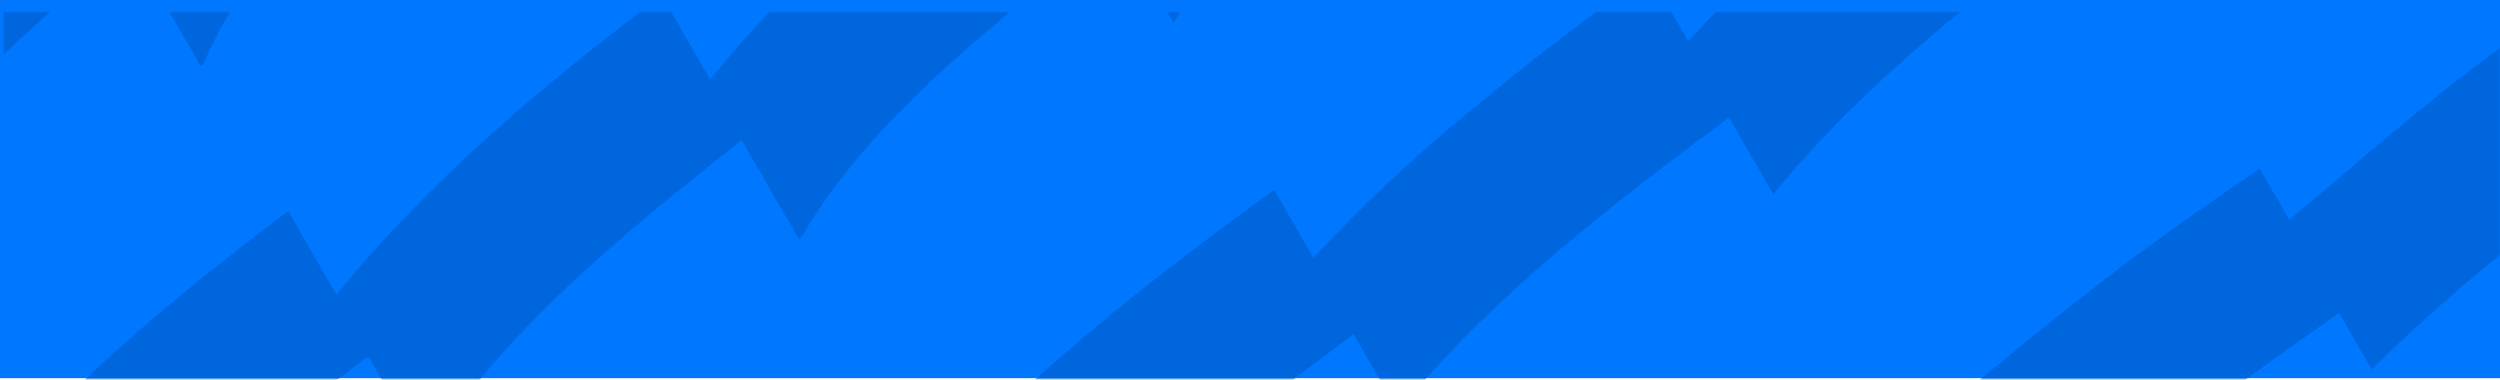 <svg width="1440" height="219" viewBox="0 0 1440 219" fill="none" xmlns="http://www.w3.org/2000/svg">
<path d="M0 0H1440V217.832H0V0Z" fill="#0077FF"/>
<mask id="mask0_103_415" style="mask-type:alpha" maskUnits="userSpaceOnUse" x="2" y="7" width="1438" height="212">
<rect x="2" y="7" width="1437.92" height="211.247" fill="#E9F1FE"/>
</mask>
<g mask="url(#mask0_103_415)">
<path d="M641.131 1422.7L856.266 1298.49C1072.12 1173.87 1287.96 1049.25 1503.81 924.63C1643 844.269 1782.19 763.908 1921.38 683.547L1968.69 765.487C1966.12 766.97 1963.56 768.452 1960.97 769.945L1335.14 1131.27C1259.92 1174.7 1184.7 1218.12 1109.48 1261.55C970.949 1341.53 832.409 1421.52 693.863 1501.51C692.03 1502.57 690.288 1503.83 688.355 1505.08L641.131 1422.7ZM510.114 1196.35C576.888 1151.52 643.954 1109.07 711.892 1067.51L717.744 1076.71C752.63 1053.99 787.209 1031.46 821.973 1009.2C856.737 986.944 891.747 965.111 926.761 943.018L933.16 953.032C1002.1 906.207 1072.25 862.004 1143.37 818.372L1148.59 827.419C1218.72 782.558 1288.45 737.951 1358.47 693.177L1365.27 703.526C1433.8 656.916 1503.53 613.107 1574.03 569.702L1580.28 579.316C1591.82 571.673 1602.87 564.24 1614.03 556.95C1636.22 542.436 1658.41 527.904 1680.7 513.546C1699.25 501.601 1717.88 489.778 1736.61 478.076C1752.81 467.977 1769.2 458.156 1785.5 448.23L1832.27 529.245C1831.25 530.015 1830.28 530.882 1829.18 531.567C1809.98 543.554 1790.7 555.405 1771.57 567.527C1745.57 584.007 1719.6 600.544 1693.78 617.332C1673.41 630.557 1653.32 644.215 1633.11 657.679C1630.89 659.171 1628.71 660.759 1625.98 662.67L1619.57 651.559C1549.64 696.408 1480.28 740.902 1410.59 785.586L1404.19 775.882C1334.04 820.883 1264.36 865.587 1194.53 910.379L1188.24 900.589C1118.15 945.526 1048.48 990.23 978.52 1035.12L972.213 1025.31C902.555 1070 833.233 1114.47 763.429 1159.23L757.492 1150.1C690.065 1192.19 622.989 1233.65 557.787 1278.39L510.114 1196.35ZM376.252 964.496L379.192 969.588C442.629 919.872 508.588 875.103 575.98 831.077L587.45 850.945C652.902 799.011 721.278 752.59 790.991 706.966L802.517 726.93C868.106 674.789 936.849 628.155 1006.98 582.237L1018.49 602.163C1084.21 549.993 1152.92 503.332 1223.17 457.396L1234.65 477.283C1300.1 425.35 1368.5 378.917 1438.19 333.304L1449.65 353.153C1460.67 344.684 1471.1 336.4 1481.76 328.521C1503.43 312.562 1525.02 296.679 1546.9 281.087C1564.25 268.703 1581.84 256.693 1599.51 244.769C1615.95 233.657 1632.62 222.9 1649.19 212.001L1696.51 293.96C1627.79 338.775 1560.1 385.005 1495.99 437.427L1483.8 416.306C1414.16 462.194 1345.57 508.429 1280.97 561.469L1268.78 540.367C1198.8 586.506 1129.87 632.911 1065.03 686.295L1052.78 665.077C982.72 711.26 913.719 757.759 848.947 811.049L836.697 789.831C766.931 835.897 698.321 882.093 633.706 935.164L621.723 914.409C620.861 914.795 620.02 915.229 619.206 915.709C584.372 939.318 549.191 962.459 514.836 986.717C486.566 1006.72 459.341 1028.17 431.464 1048.71C427.283 1051.77 427.854 1053.96 430.056 1057.73L376.252 964.496ZM244.765 736.798L247.916 742.257C308.159 688.033 372.742 640.613 439.283 594.891L456.355 624.461C518.402 567.343 585.378 518.362 654.437 470.671L671.588 500.377C733.722 443.054 801.185 393.713 870.48 345.939L887.586 375.568C949.618 318.381 1017.02 269.104 1086.44 221.202L1102.79 249.519C1135.43 222.958 1167.22 196.169 1199.98 170.49C1232.74 144.81 1266.53 120.805 1301.62 97.201L1318.6 126.617C1320.33 125.155 1321.56 124.113 1322.81 123.079C1350.04 100.239 1376.89 76.992 1404.58 54.732C1425.5 37.92 1447.37 22.309 1468.99 6.354C1483.34 -4.143 1498.13 -14.018 1512.79 -24.073L1560.11 57.886C1492.41 105.224 1425.6 153.677 1366.11 212.786L1347.32 180.227C1278.48 228.662 1210.86 277.193 1151.02 336.713L1132.31 304.307C1063.15 352.882 995.152 401.706 935.082 461.489L916.339 429.025C847.068 477.686 779.135 526.526 718.952 586.426L700.153 553.866C631.434 602.234 563.812 650.766 503.965 710.266L485.734 678.689C481.956 680.611 478.284 682.731 474.731 685.042C445.571 706.352 416.314 727.539 387.427 749.233C356.989 771.92 327.944 796.419 300.451 822.595C297.419 825.503 297.13 827.676 299.312 831.457L244.765 736.798ZM113.536 509.415C114.427 510.958 115.461 512.393 116.616 514.17C173.313 455.588 236.704 405.924 302.728 358.237L325.235 397.221C383.384 335.358 449.318 283.814 517.913 234.026L540.52 273.183C598.891 210.858 665.145 159.155 733.898 109.327L756.538 148.542C785.337 117.624 816.238 88.732 849.022 62.072C881.492 35.173 914.86 9.427 949.921 -15.214L972.339 23.615C1030.51 -38.259 1096.44 -89.803 1165.04 -139.591L1187.61 -100.492C1188.6 -101.4 1189.03 -101.725 1189.4 -102.117C1217.81 -132.592 1248.34 -161.028 1280.75 -187.211C1302.94 -205.396 1325.66 -222.915 1348.36 -240.492C1357.41 -247.496 1367.01 -253.833 1376.37 -260.446L1423.69 -178.486C1356.4 -128.937 1290.57 -77.739 1236.49 -12.079L1210.88 -56.444C1142.74 -5.426 1075.74 45.523 1021.39 111.828L995.876 67.636C927.342 118.778 859.994 170.057 805.293 236.822L779.679 192.457C711.237 243.623 643.855 294.845 589.318 361.67L563.704 317.305C495.553 368.174 428.545 419.284 374.044 485.728L348.697 441.826C347.421 442.691 346.629 443.148 345.905 443.72C316.913 466.168 287.521 488.102 259.076 511.186C226.93 536.848 197.132 565.319 170.034 596.26C167.296 599.41 166.554 601.69 168.934 605.768L113.536 509.415ZM-18.449 280.899L-15.409 286.165C38.13 223.183 100.194 170.865 166.016 121.623L193.779 169.711C248.059 103.241 312.74 48.948 381.124 -2.544L409.021 45.775C463.635 -21.274 528.59 -75.672 597.028 -127.247L624.869 -79.025C679.512 -145.936 744.466 -200.514 813.225 -252.069L840.988 -203.981C895.279 -270.432 959.941 -324.713 1028.15 -376.055L1055.99 -327.832C1057.43 -329.356 1058.43 -330.394 1059.38 -331.46C1078.37 -352.067 1096.52 -373.272 1116.24 -393.015C1146.46 -423.322 1179.39 -450.669 1213 -477.168C1221.7 -483.99 1230.97 -490.119 1239.94 -496.608L1287.26 -414.649C1285.26 -413.31 1283.14 -412.115 1281.26 -410.644C1247.58 -384.874 1215.31 -357.32 1184.58 -328.102C1156.32 -300.728 1129.29 -272.291 1109.22 -238.095C1108.57 -237.333 1107.83 -236.649 1107.03 -236.056L1074.34 -292.67C1040 -266.944 1007.1 -239.361 975.776 -210.045C944.499 -180.543 914.876 -149.603 892.16 -111.515L859.073 -168.823C791.11 -114.821 723.63 -61.408 675.852 13.114L643.289 -43.288C642.71 -43.124 642.154 -42.89 641.633 -42.589C611.744 -17.771 581.183 6.328 552.186 32.2C517.675 62.876 485.576 95.99 461.818 136.197C461.307 136.759 460.73 137.257 460.099 137.679L427.191 80.679C359.475 134.486 292.384 187.726 244.737 261.761L212.307 205.591C211.597 205.828 210.909 206.13 210.254 206.493C176.097 232.233 143.313 259.745 112.038 288.917C85.395 314.098 60 340.591 39.132 371.003C38.023 372.31 37.39 373.954 37.336 375.667C37.282 377.38 37.811 379.059 38.836 380.432L-18.449 280.899ZM-150.579 52.133C-149.621 53.791 -148.528 55.372 -147.196 57.458C-122.629 24.164 -95.073 -6.82 -64.871 -35.106C-35.082 -63.692 -3.537 -90.392 29.58 -115.048L62.233 -58.492C112.817 -129.49 176.061 -186.45 244.665 -239.433L277.562 -182.453C328.194 -253.813 391.701 -310.899 460.368 -363.995L493.265 -307.015C544.021 -378.472 607.632 -435.644 676.415 -488.807L709.246 -431.942C759.827 -502.99 823.08 -559.981 891.625 -612.93L924.478 -556.027C925.606 -557.372 926.217 -558.008 926.764 -558.71C936.343 -571.184 945.6 -584.039 955.573 -596.098C988.785 -636.156 1026.64 -671.515 1066.42 -704.874C1078.32 -714.853 1090.82 -724.1 1103.02 -733.719L1150.33 -651.779C1148.82 -650.42 1147.37 -648.966 1145.78 -647.712C1109.43 -619.329 1075.44 -588.043 1044.15 -554.163C1018.47 -525.986 994.673 -496.456 979.872 -460.751C979.412 -460.129 978.863 -459.578 978.242 -459.116L938.15 -528.557C937.27 -528.282 936.421 -527.913 935.62 -527.456C933.669 -526.021 931.801 -524.531 929.914 -523.03C891.508 -493.06 855.761 -459.832 823.071 -423.718C801.932 -400.016 782.412 -375.116 768.58 -346.246C766.972 -342.746 765.441 -339.29 763.269 -334.538L722.865 -404.519C721.125 -403.66 719.442 -402.688 717.827 -401.611C682.083 -373.026 647.666 -342.946 616.547 -309.291C589.293 -279.821 563.912 -248.888 548.19 -211.391C548.083 -211.175 547.592 -211.046 546.604 -210.707L506.512 -280.148C503.44 -277.757 500.957 -275.861 498.516 -273.937C461.441 -244.968 426.827 -212.983 395.027 -178.309C370.098 -150.697 347.076 -121.743 332.65 -86.949C332.159 -86.366 331.583 -85.86 330.942 -85.448L290.583 -155.352C287.577 -153.025 285.091 -151.179 282.65 -149.255C246.173 -120.742 212.067 -89.319 180.669 -55.296C155.269 -27.385 131.861 1.972 117 37.171C116.896 37.437 116.421 37.505 115.572 37.995L75.803 -30.886C73.993 -29.999 72.245 -28.99 70.572 -27.866C34.544 0.985 -0.107 31.33 -31.437 65.287C-54.396 90.115 -75.686 116.141 -91.558 146.291C-92.412 147.659 -92.844 149.248 -92.797 150.86C-92.751 152.471 -92.229 154.032 -91.297 155.347L-150.579 52.133ZM-282.935 -176.58C-282.067 -175.076 -281.024 -173.672 -279.806 -171.829C-233.473 -242.79 -173.679 -299.842 -107.538 -352.097L-69.829 -286.783C-46.963 -324.701 -19.639 -358.017 10.393 -389.141C40.651 -420.446 73.165 -449.49 107.673 -476.04L145.348 -410.785C192.087 -486.481 254.521 -546.138 323.4 -600.873L361.264 -535.29C384.251 -573.534 411.759 -607.111 442.025 -638.498C472.352 -669.921 504.986 -699.035 539.652 -725.598L577.194 -660.574C623.83 -735.825 685.961 -795.204 754.696 -849.831L792.36 -784.594C799.712 -795.577 806.322 -806.106 813.569 -816.155C856.329 -875.562 908.794 -925.426 965.909 -970.669L1013.8 -887.725C1007.91 -882.939 1001.92 -878.296 996.154 -873.347C958.308 -840.823 922.966 -805.836 893.38 -765.427C875.414 -740.91 859.779 -715.165 852.071 -685.407C851.712 -684.068 851.25 -682.773 850.377 -680.006L800.83 -765.823C798.775 -764.122 797.359 -762.919 795.94 -761.766C756.994 -729.944 720.655 -695.436 689.251 -656.035C665.91 -626.742 645.304 -595.787 635.707 -558.87C635.634 -558.596 635.128 -558.535 634.329 -557.868L585.818 -641.892C581.669 -638.468 578.099 -635.558 574.57 -632.62C535.61 -600.199 499.315 -565.124 468.276 -524.957C447.122 -497.493 428.816 -468.483 419.904 -434.302C419.798 -433.906 419.269 -433.575 418.49 -432.739L369.734 -517.187C364.131 -512.538 358.957 -508.393 353.925 -504.047C316.251 -472.163 281.039 -437.842 251.124 -398.402C230.472 -371.227 212.402 -342.611 204.141 -308.908C204.035 -308.512 203.453 -308.227 202.679 -307.472L154.024 -391.746C153.306 -391.563 153.084 -391.59 152.941 -391.482C147.933 -387.407 142.841 -383.387 137.919 -379.208C100.292 -347.196 65.047 -312.934 35.099 -273.551C14.841 -246.809 -2.927 -218.65 -11.338 -185.607C-11.444 -185.211 -12.026 -184.926 -13.001 -184.029L-61.556 -268.13C-65.562 -264.815 -68.947 -261.986 -72.363 -259.165C-109.929 -227.985 -144.862 -194.16 -175.331 -155.994C-193.596 -132.975 -209.687 -108.511 -220.824 -81.171C-221.909 -78.979 -222.401 -76.541 -222.252 -74.101C-222.103 -71.66 -221.317 -69.302 -219.973 -67.26L-282.935 -176.58ZM-412.646 -401.291C-391.702 -438.107 -366.482 -472.325 -337.511 -503.232C-308.898 -534.271 -277.821 -562.947 -244.586 -588.98L-202.434 -515.971C-159.734 -595.276 -98.664 -657.205 -29.611 -713.199L12.831 -639.688C55.638 -719.519 117.006 -781.825 186.564 -838.059L228.883 -764.76C271.65 -844.438 333.084 -906.629 402.76 -962.88L444.935 -889.832C487.621 -969.027 548.771 -1030.95 617.844 -1086.96L660.163 -1013.66C660.698 -1014.26 661.19 -1014.89 661.636 -1015.56C686.654 -1063.26 719.588 -1105.14 757.694 -1142.83C780.642 -1165.49 805.224 -1186.22 829.095 -1207.82L876.982 -1124.87C868.039 -1117.14 859.038 -1109.37 850.319 -1101.38C813.861 -1067.7 780.57 -1031.3 754.774 -988.603C741.273 -966.251 730.324 -942.776 725.472 -916.853C724.621 -912.221 724.013 -907.523 723.319 -902.751L722.182 -902.403L664.271 -1002.71C655.21 -994.774 646.72 -987.635 638.658 -980.202C600.969 -945.892 566.675 -908.732 539.921 -865.021C526.586 -843.228 515.837 -820.253 510.52 -795.091C509.442 -789.916 508.794 -784.707 507.551 -777.945L449.34 -878.77C441.498 -871.979 434.149 -865.807 427.041 -859.44C391.197 -827.327 358.309 -792.547 331.66 -752.266C311.926 -722.431 296.298 -690.879 292.188 -654.711C292.277 -654.557 291.647 -654.399 290.798 -653.909L233.288 -753.518C231.732 -752.337 230.668 -751.594 229.717 -750.788C226.456 -748.056 223.183 -745.344 219.944 -742.573C181.839 -709.385 146.692 -673.302 118.325 -631.359C100.011 -604.326 84.812 -575.773 78.548 -543.248C77.658 -538.594 77.069 -533.907 76.067 -527.439L17.244 -629.325C7.009 -620.304 -2.78 -612.029 -12.148 -603.379C-48.365 -569.996 -81.441 -533.848 -107.172 -491.575C-122.921 -465.714 -135.302 -438.48 -138.681 -407.955C-138.758 -407.242 -139.347 -406.568 -140.101 -405.155L-197.722 -504.957C-201.083 -502.219 -204.106 -499.831 -207.011 -497.331C-244.879 -464.846 -279.612 -429.695 -308.448 -388.923C-327.193 -362.412 -342.983 -334.392 -350.886 -302.567C-351.585 -299.72 -351.299 -299.937 -349.726 -293.335L-412.646 -401.291Z" fill="#0066DE"/>
</g>
</svg>

